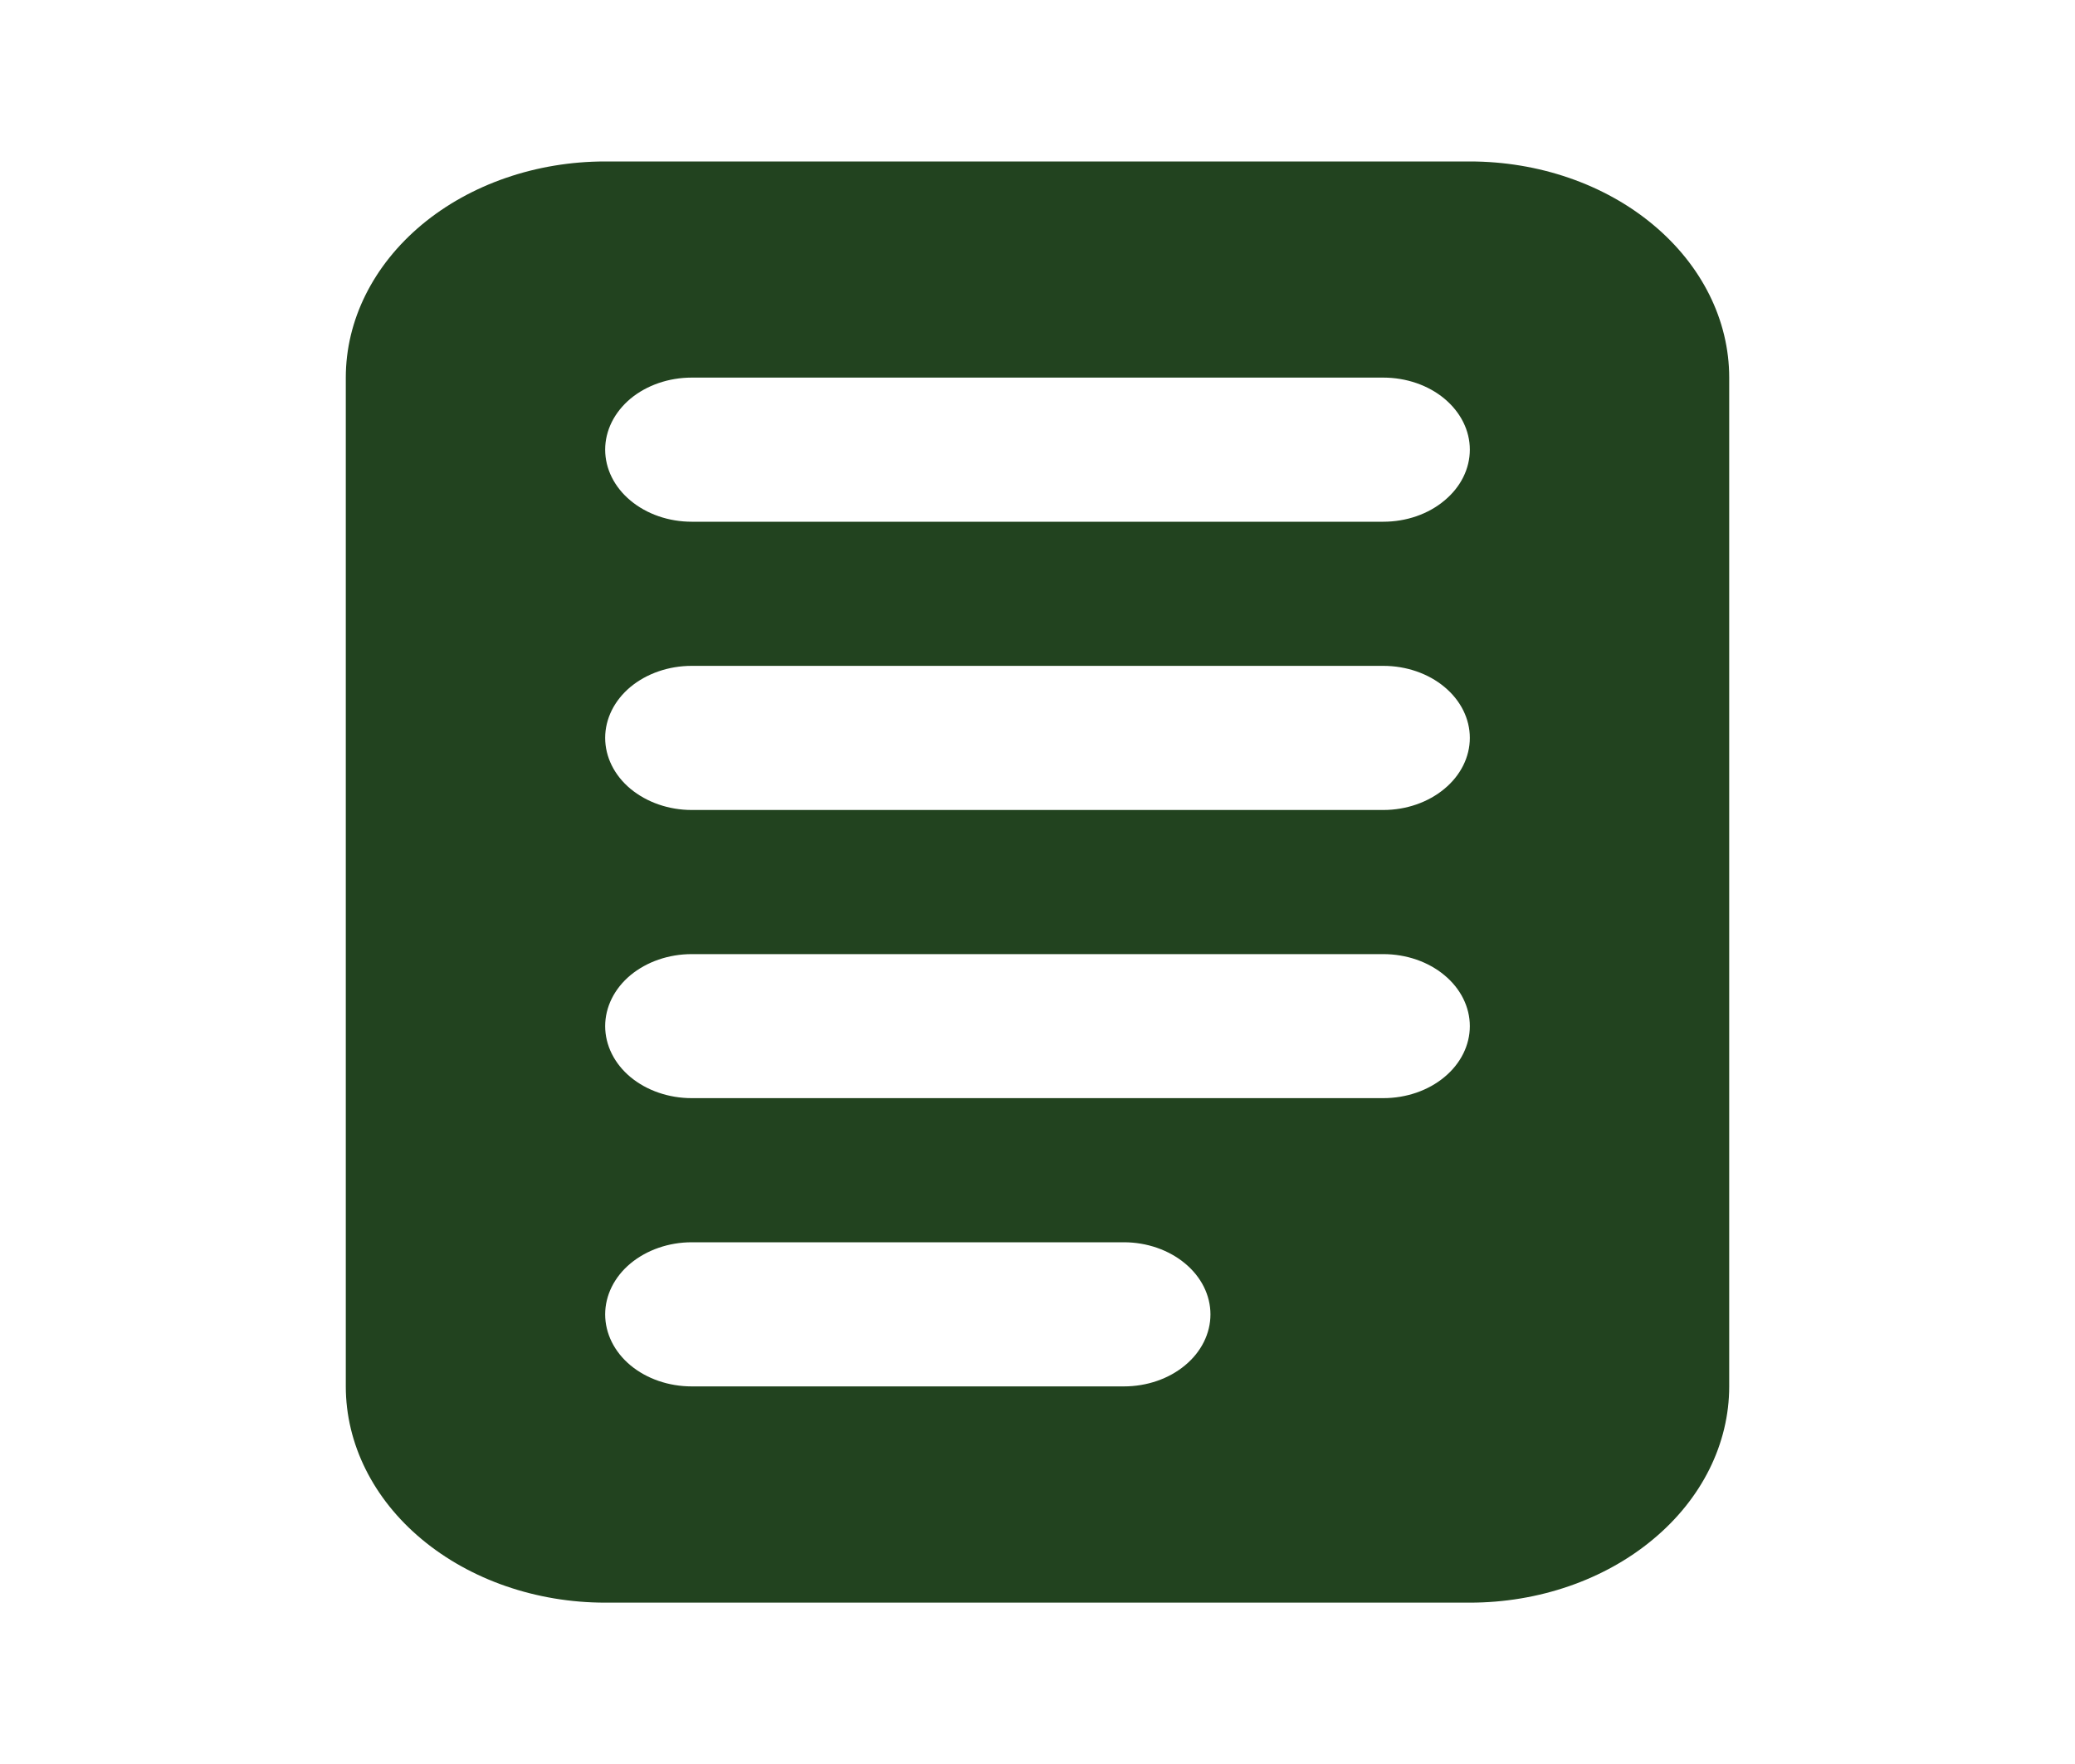 <svg width="20" height="17" viewBox="0 0 20 17" fill="none" xmlns="http://www.w3.org/2000/svg">
<g id="icon / jam-icons / filled / document-f">
<path id="Vector" d="M5.833 1.556H14.167C14.83 1.556 15.466 1.775 15.934 2.166C16.403 2.557 16.667 3.086 16.667 3.639V13.361C16.667 13.914 16.403 14.444 15.934 14.834C15.466 15.225 14.83 15.445 14.167 15.445H5.833C5.17 15.445 4.534 15.225 4.065 14.834C3.597 14.444 3.333 13.914 3.333 13.361V3.639C3.333 3.086 3.597 2.557 4.065 2.166C4.534 1.775 5.17 1.556 5.833 1.556V1.556ZM6.667 6.417C6.446 6.417 6.234 6.49 6.077 6.62C5.921 6.75 5.833 6.927 5.833 7.111C5.833 7.295 5.921 7.472 6.077 7.602C6.234 7.732 6.446 7.806 6.667 7.806H13.333C13.554 7.806 13.766 7.732 13.922 7.602C14.079 7.472 14.167 7.295 14.167 7.111C14.167 6.927 14.079 6.75 13.922 6.62C13.766 6.49 13.554 6.417 13.333 6.417H6.667ZM6.667 11.972C6.446 11.972 6.234 12.046 6.077 12.176C5.921 12.306 5.833 12.483 5.833 12.667C5.833 12.851 5.921 13.028 6.077 13.158C6.234 13.288 6.446 13.361 6.667 13.361H10.833C11.054 13.361 11.266 13.288 11.422 13.158C11.579 13.028 11.667 12.851 11.667 12.667C11.667 12.483 11.579 12.306 11.422 12.176C11.266 12.046 11.054 11.972 10.833 11.972H6.667ZM6.667 3.639C6.446 3.639 6.234 3.712 6.077 3.842C5.921 3.973 5.833 4.149 5.833 4.333C5.833 4.518 5.921 4.694 6.077 4.824C6.234 4.955 6.446 5.028 6.667 5.028H13.333C13.554 5.028 13.766 4.955 13.922 4.824C14.079 4.694 14.167 4.518 14.167 4.333C14.167 4.149 14.079 3.973 13.922 3.842C13.766 3.712 13.554 3.639 13.333 3.639H6.667ZM6.667 9.195C6.446 9.195 6.234 9.268 6.077 9.398C5.921 9.528 5.833 9.705 5.833 9.889C5.833 10.073 5.921 10.25 6.077 10.38C6.234 10.51 6.446 10.583 6.667 10.583H13.333C13.554 10.583 13.766 10.51 13.922 10.38C14.079 10.25 14.167 10.073 14.167 9.889C14.167 9.705 14.079 9.528 13.922 9.398C13.766 9.268 13.554 9.195 13.333 9.195H6.667Z" fill="#22431F"/>
</g>
</svg>

